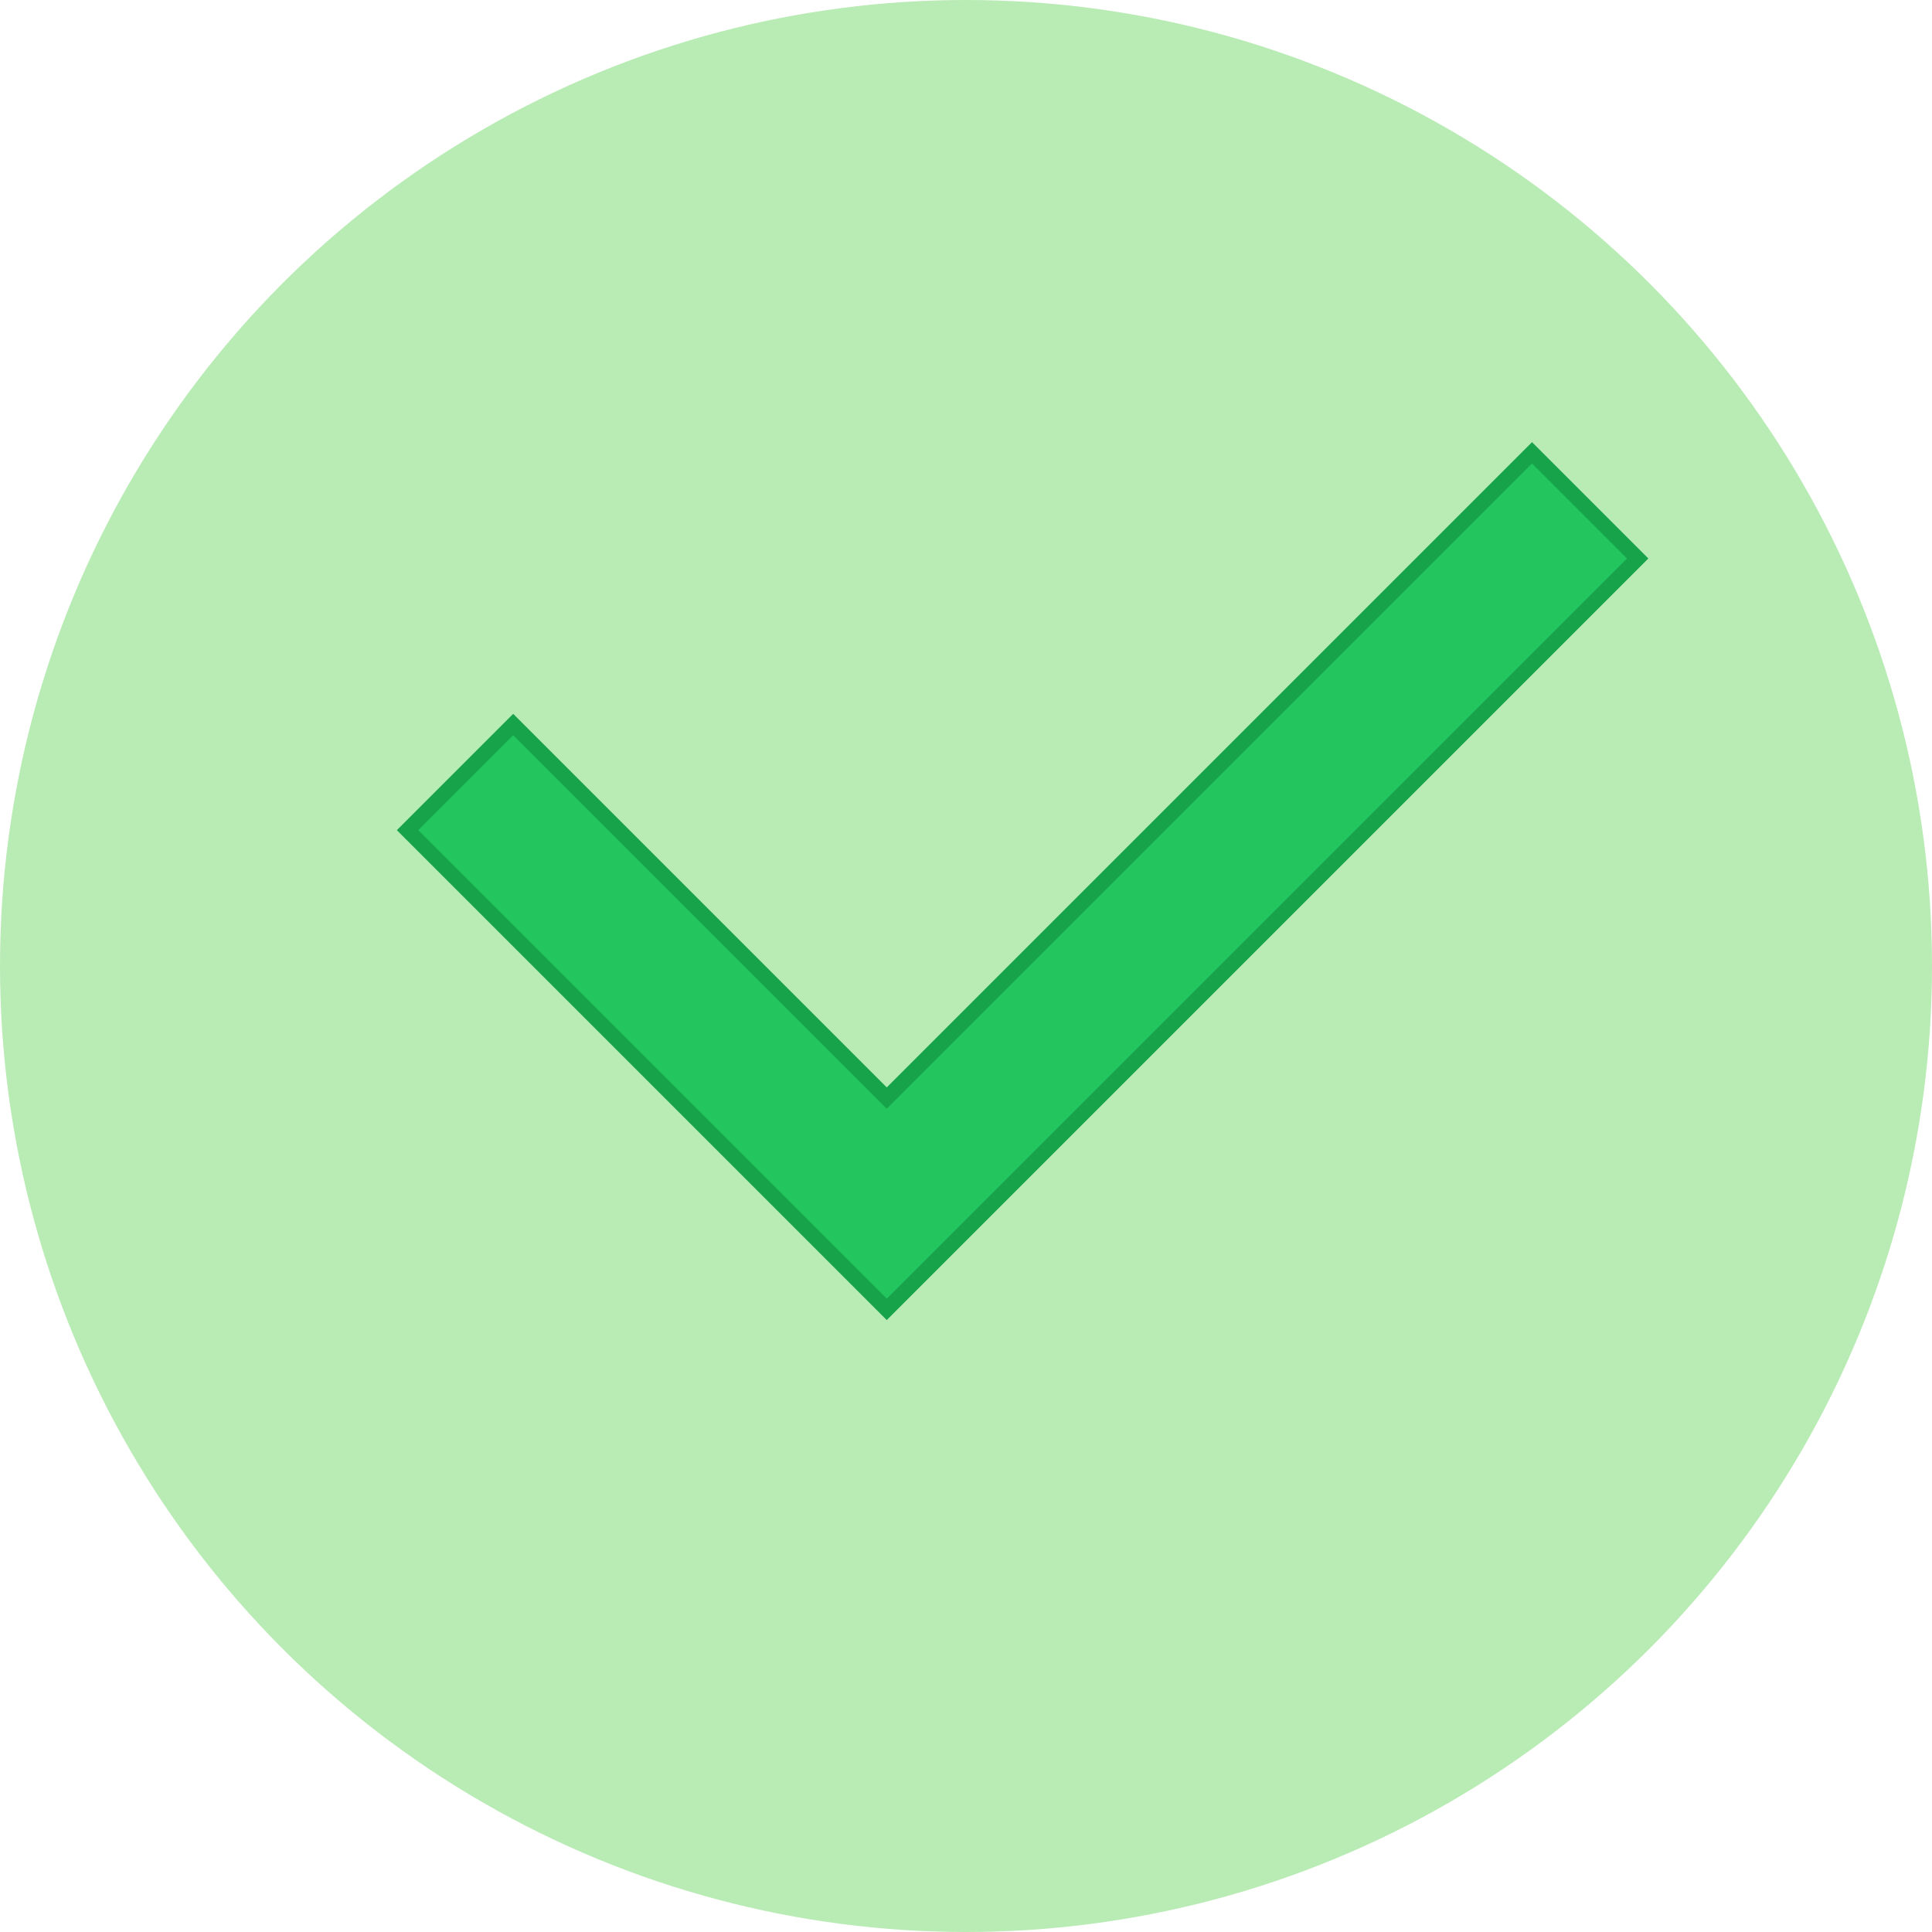 <svg xmlns="http://www.w3.org/2000/svg" viewBox="0 0 512 512" width="64" height="64">
  <circle cx="256" cy="256" r="256" fill="#a8e6a3" opacity="0.8"/>
  <path d="M235 347L108 220l28-28 99 99 171-171 28 28z" fill="#22c55e" stroke="#16a34a" stroke-width="4"/>
</svg>